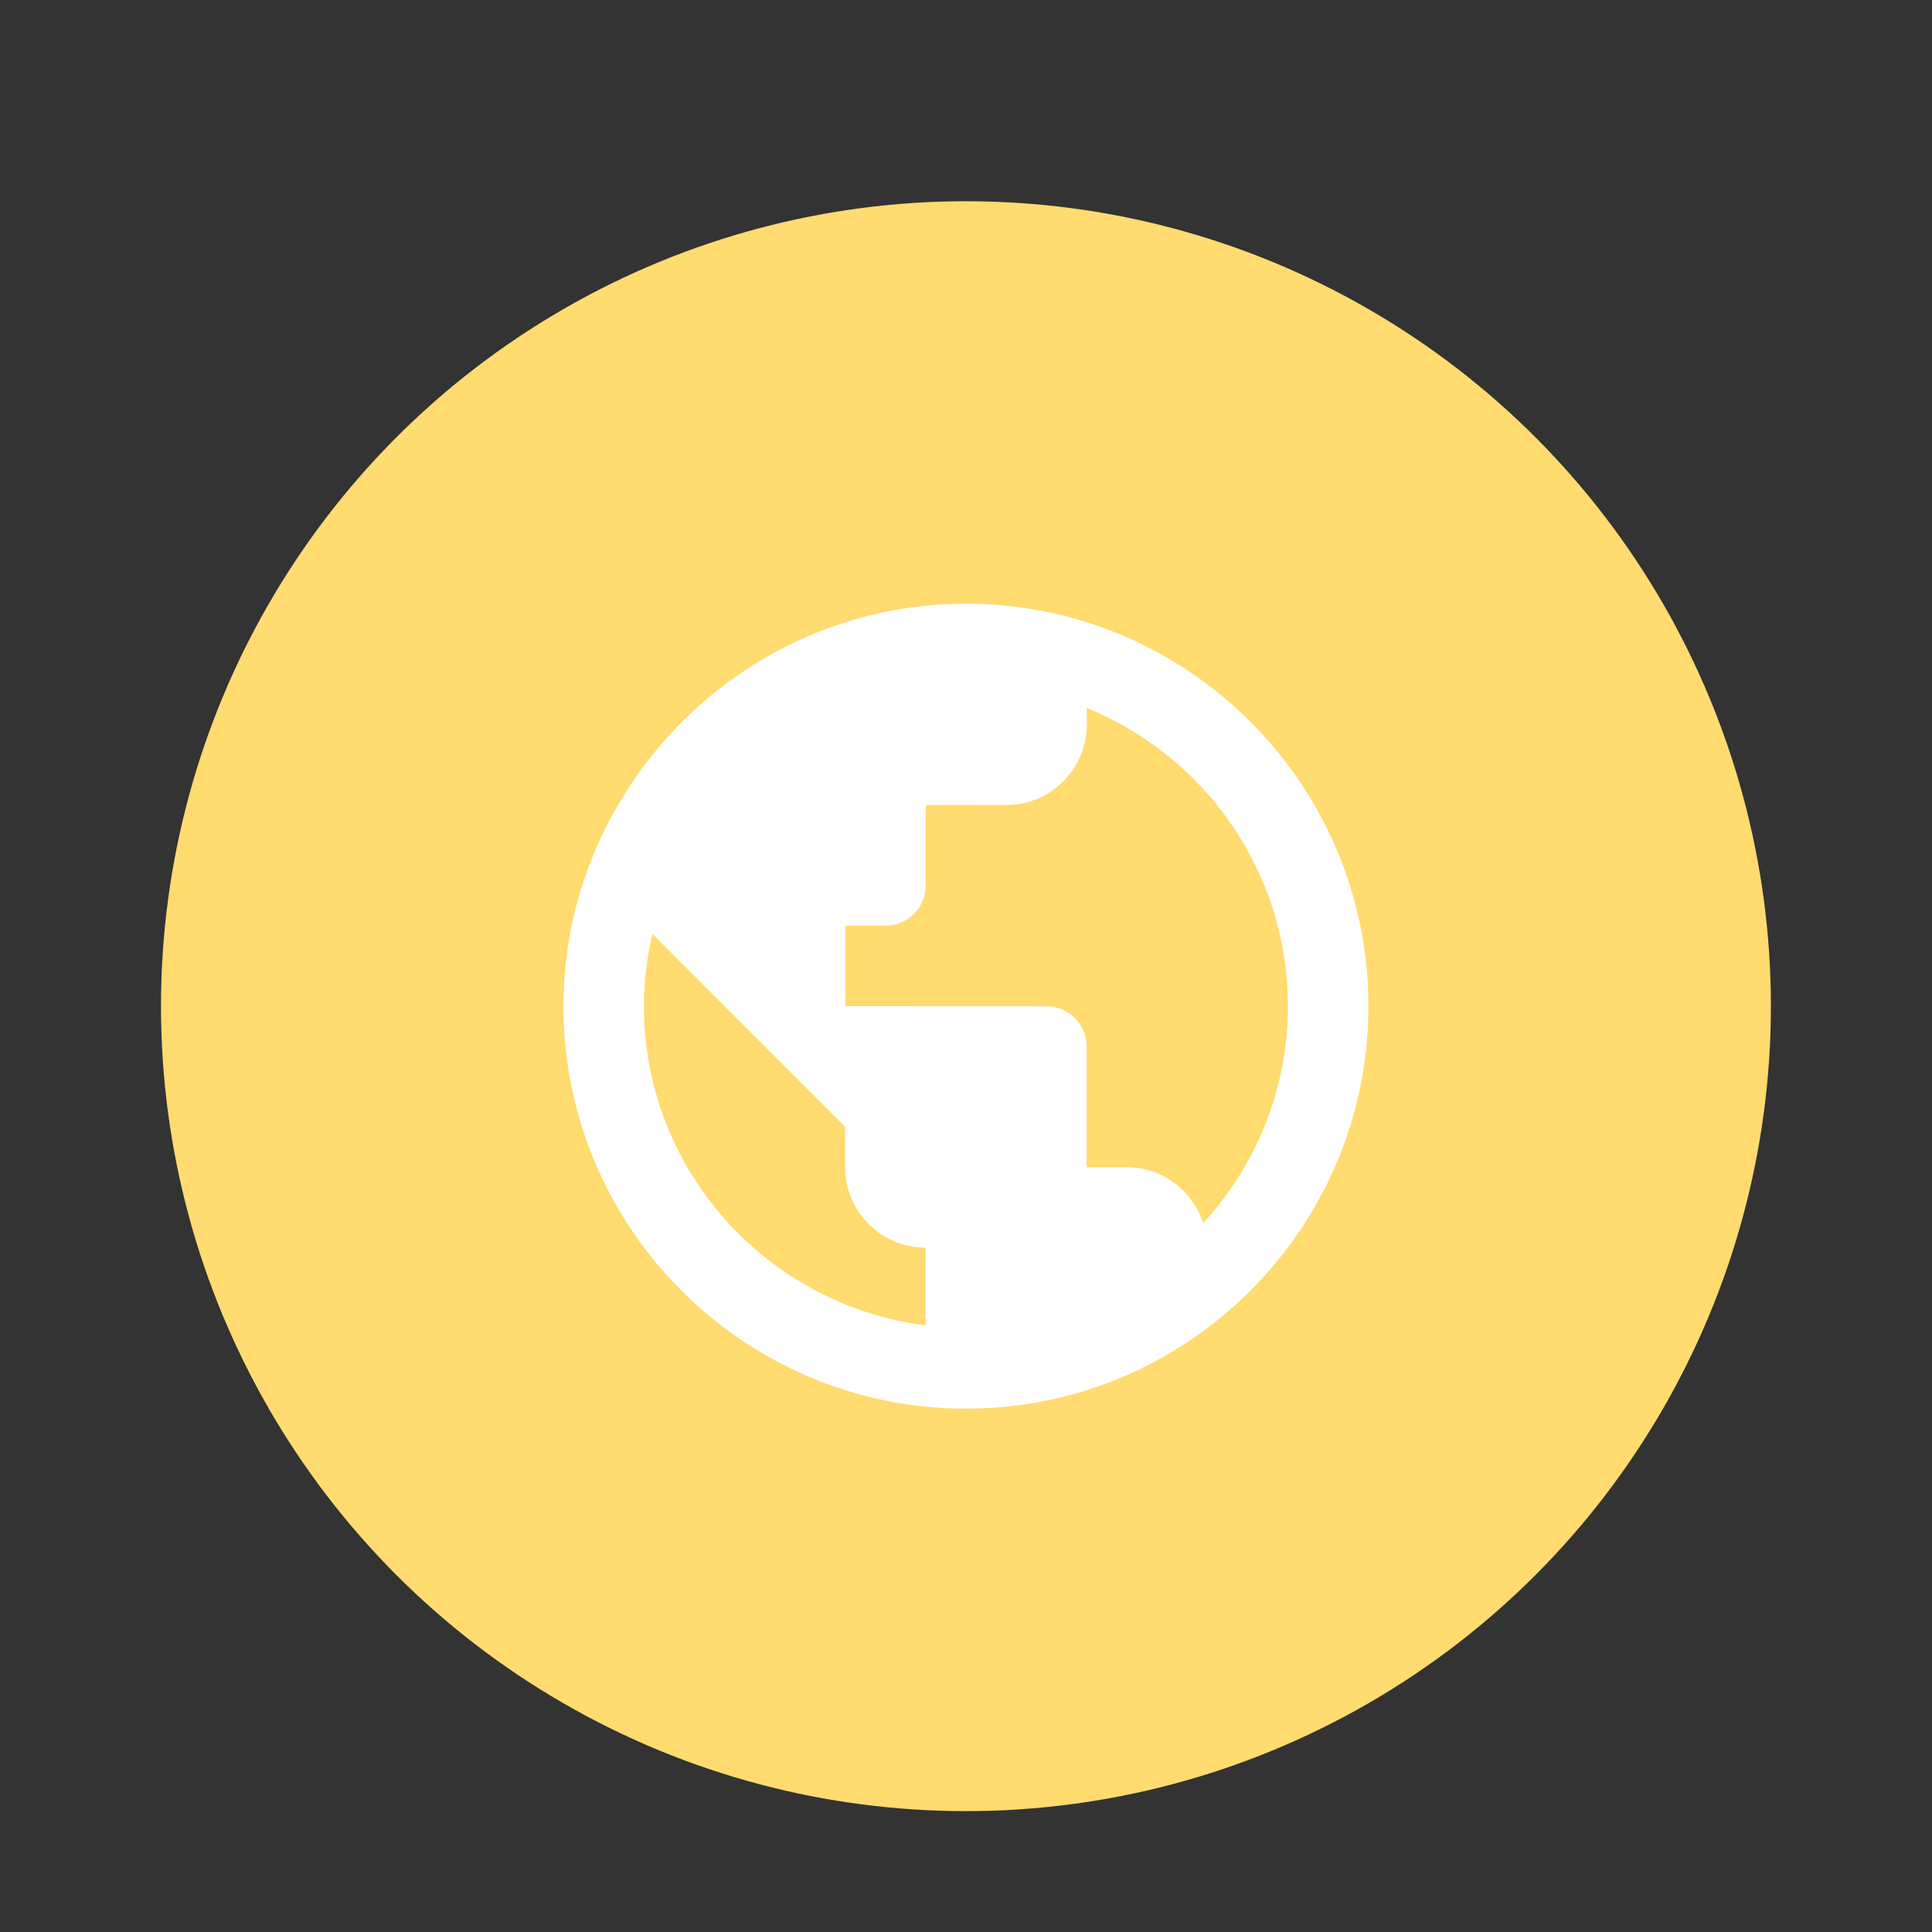 <svg xmlns="http://www.w3.org/2000/svg" xmlns:xlink="http://www.w3.org/1999/xlink" viewBox="0,0,256,256" width="480px" height="480px" fill-rule="nonzero"><rect x="0" y="0" width="256" height="256" fill="#333333" stroke="none"/><g fill="none" fill-rule="nonzero" stroke="none" stroke-width="1" stroke-linecap="butt" stroke-linejoin="miter" stroke-miterlimit="10" stroke-dasharray="" stroke-dashoffset="0" font-family="none" font-weight="none" font-size="none" text-anchor="none" style="mix-blend-mode: normal"><g transform="scale(5.333,5.333)"><circle cx="24" cy="25" r="20" fill="#ffdb70"></circle><path d="M24.005,15c-3.262,-0.002 -6.155,1.574 -7.983,3.996h-0.019v0.026c-1.251,1.669 -2.002,3.733 -2.003,5.974c-0.003,5.513 4.481,10.001 9.995,10.004c5.514,0.003 10.002,-4.482 10.005,-9.995c0.003,-5.513 -4.481,-10.002 -9.995,-10.005zM16,24.996c0,-0.616 0.077,-1.214 0.21,-1.791l1.79,1.792l2.999,3.001v1c-0.001,1.105 0.894,2 1.999,2.001l-0.001,1.931c-3.94,-0.496 -6.999,-3.862 -6.997,-7.934zM29.893,30.392c-0.259,-0.804 -1.004,-1.39 -1.894,-1.39h-1l0.001,-3c0,-0.552 -0.448,-1 -1,-1l-5,-0.002l0.001,-2h1c0.552,0 1,-0.448 1,-1l0.001,-2l2,0.001c1.105,0.001 2,-0.894 2.001,-1.999v-0.411c2.927,1.191 4.998,4.063 4.997,7.413c-0.001,2.077 -0.804,3.965 -2.107,5.388z" fill="#ffffff"></path></g></g></svg>